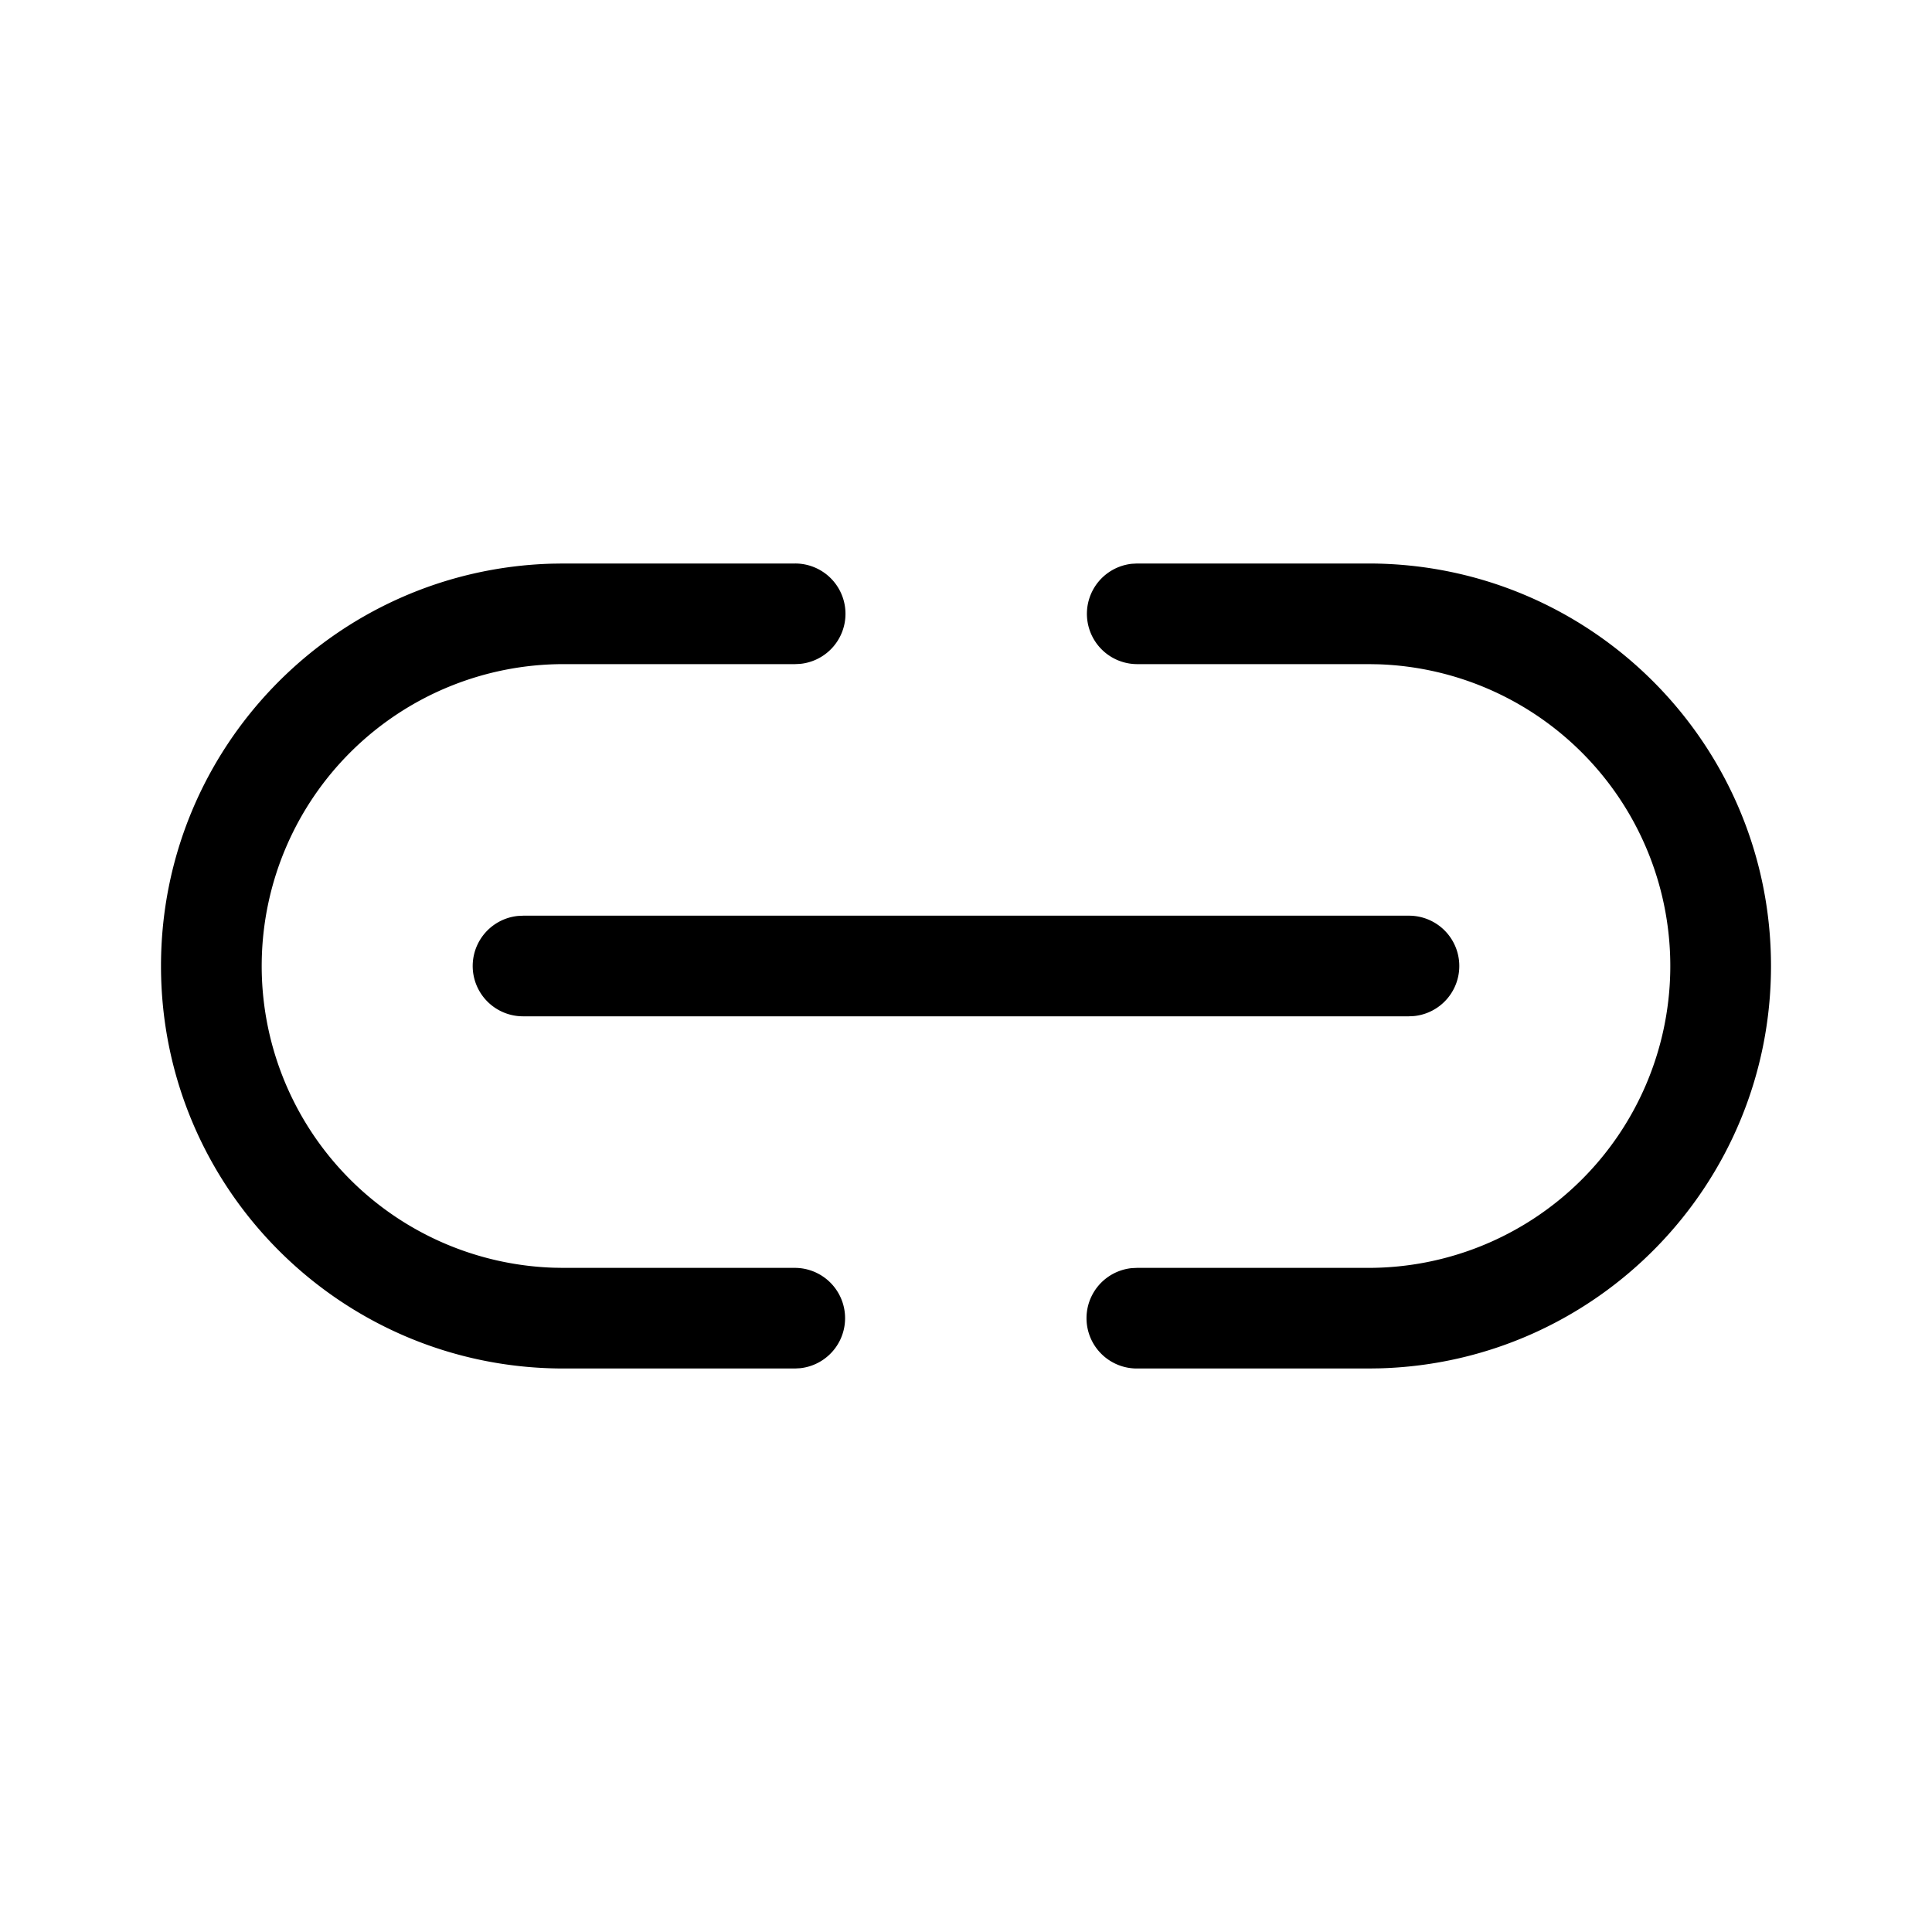 <svg xmlns="http://www.w3.org/2000/svg" width="3em" height="3em" viewBox="0 0 48 48"><path fill="currentColor" d="M34 14c5.523 0 10 4.477 10 10c0 5.43-4.327 9.848-9.72 9.996L34 34h-5.75a1.25 1.25 0 0 1-.128-2.494l.128-.006H34a7.5 7.5 0 0 0 .243-14.996L34 16.5h-5.75a1.25 1.25 0 0 1-.128-2.493L28.25 14zm-14.25 0a1.25 1.25 0 0 1 .128 2.494l-.128.006H14a7.5 7.5 0 0 0-.243 14.996L14 31.5h5.75a1.25 1.25 0 0 1 .128 2.493L19.75 34H14C8.477 34 4 29.523 4 24c0-5.43 4.327-9.848 9.72-9.996L14 14zM13 22.75h22a1.25 1.25 0 0 1 .128 2.494L35 25.25H13a1.25 1.25 0 0 1-.128-2.494zh22z"/></svg>